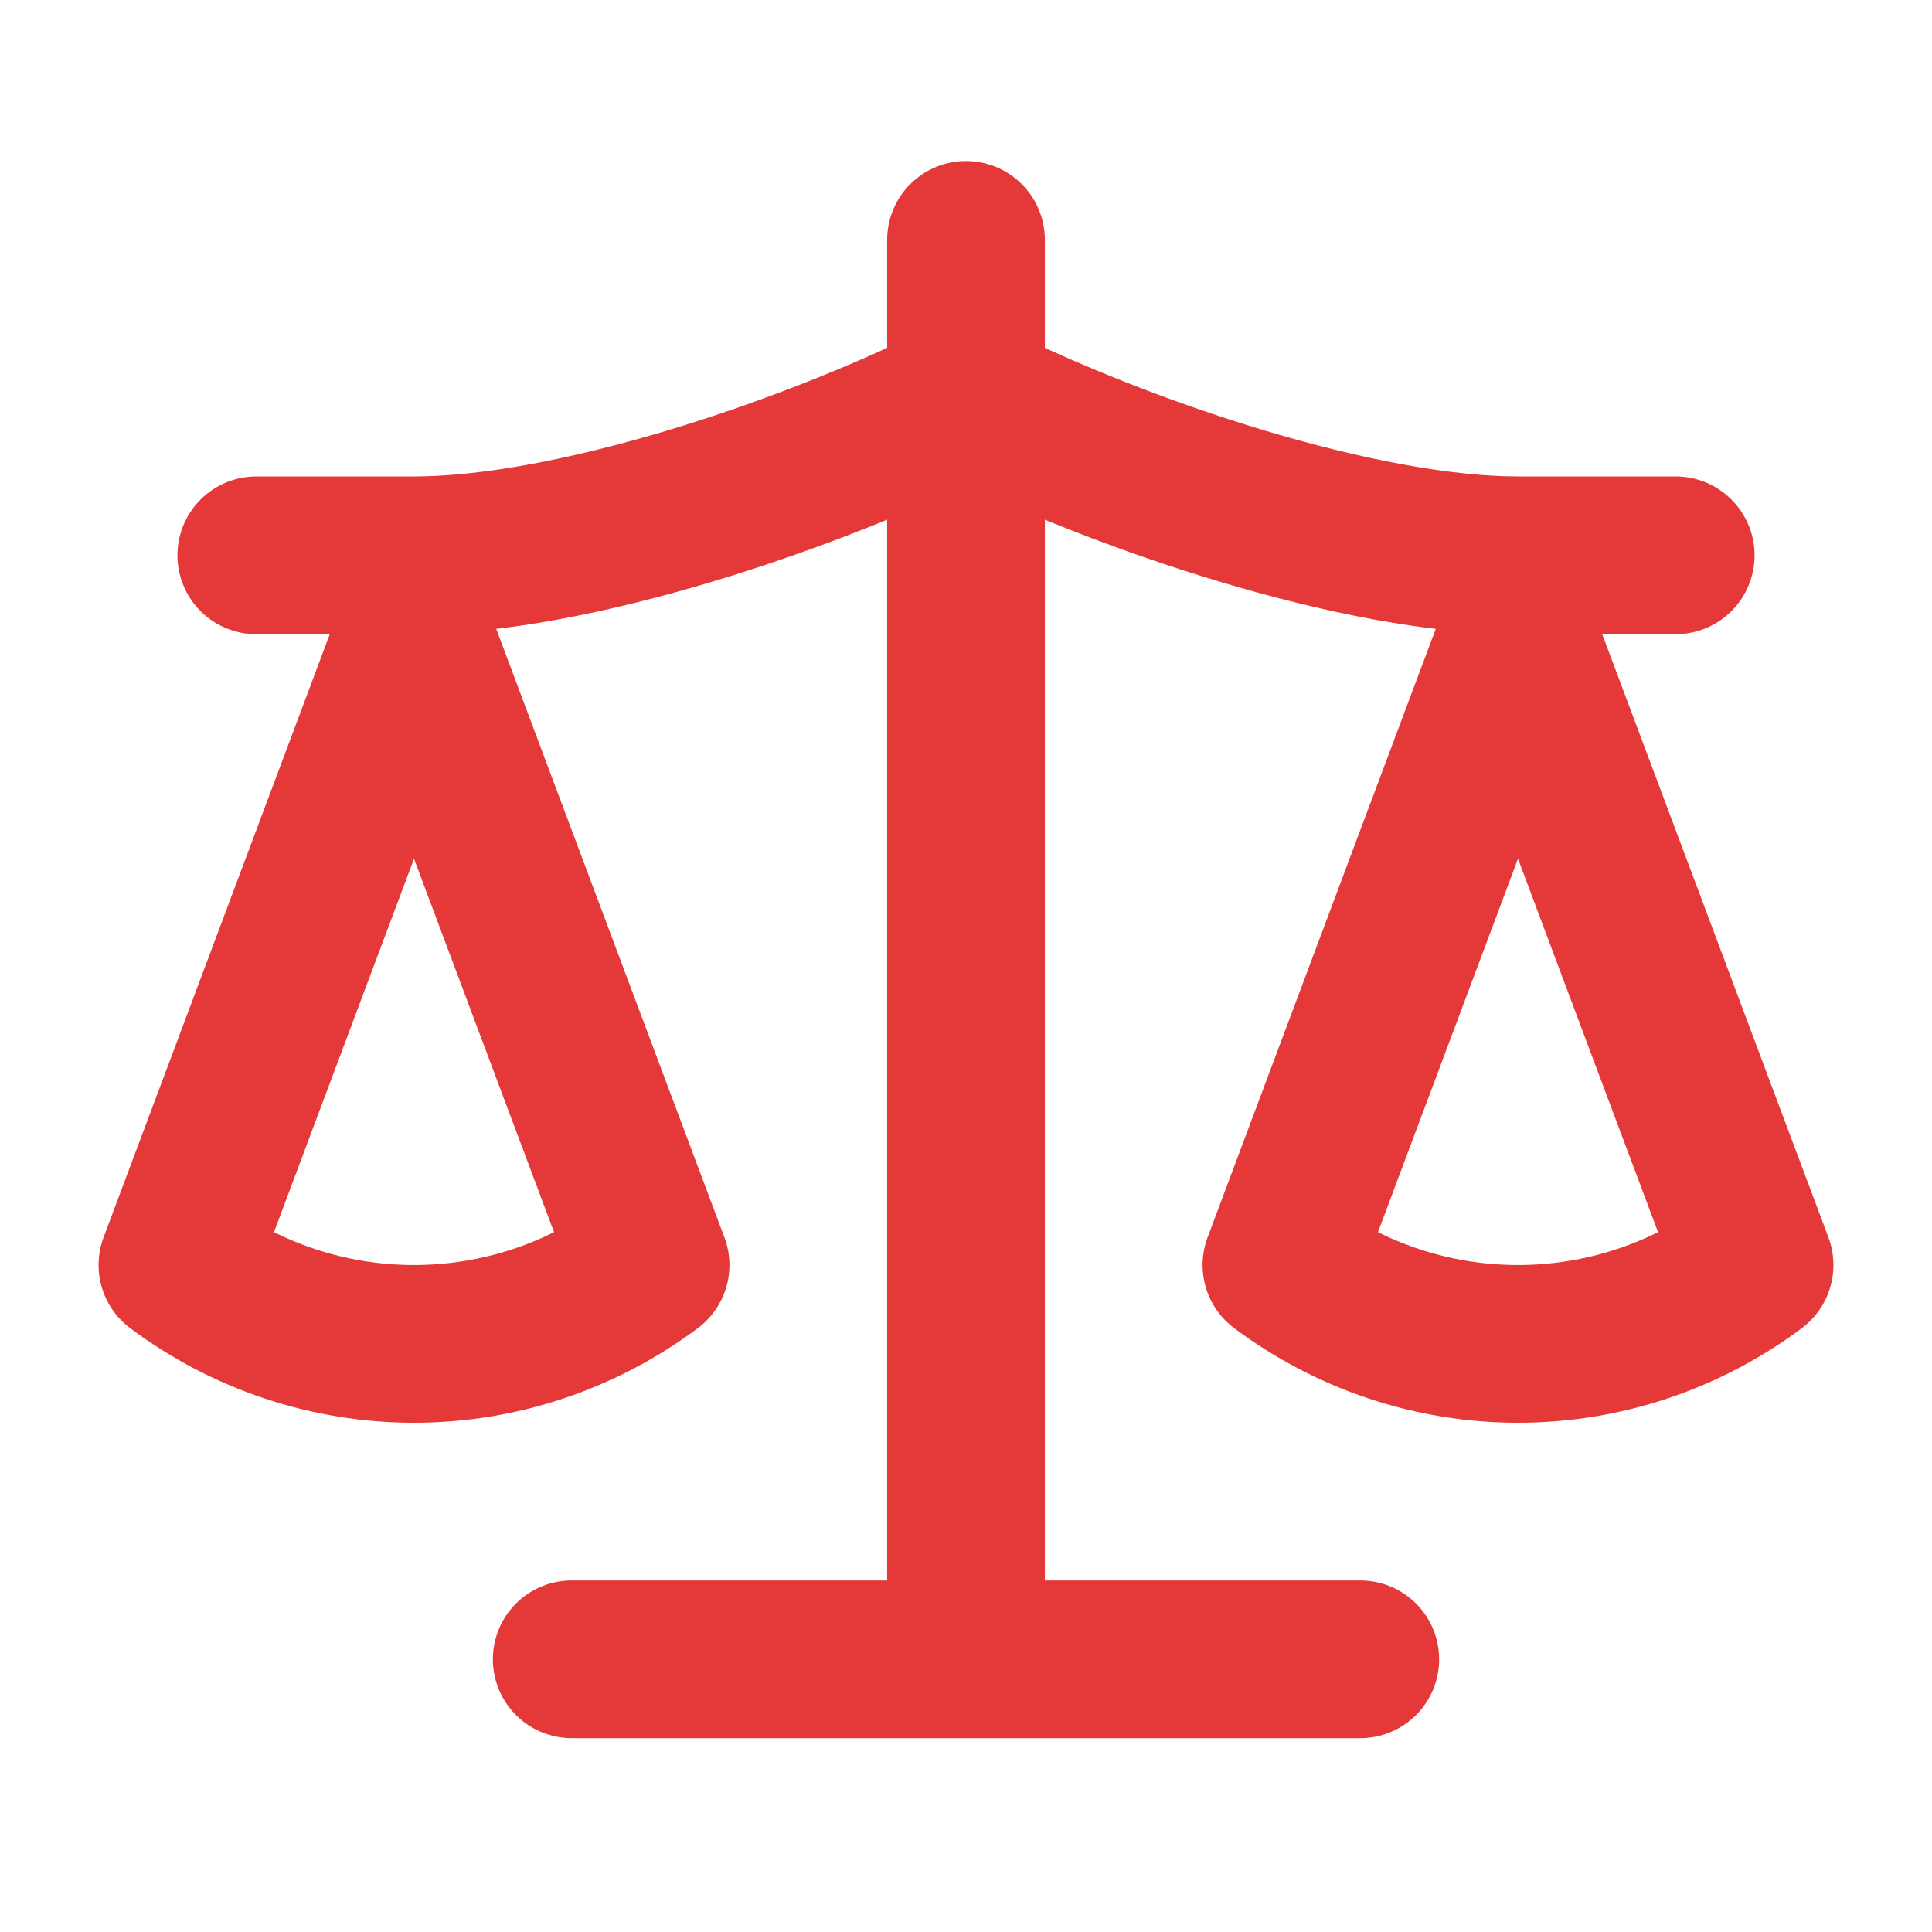 <svg width="49" height="49" viewBox="0 0 49 49" fill="none" xmlns="http://www.w3.org/2000/svg">
<path d="M14.5 42.084H34.5M24.5 6.084V42.084M6.5 14.084H10.5C14.5 14.084 20.5 12.084 24.5 10.084C28.5 12.084 34.5 14.084 38.5 14.084H42.5M32.5 32.084L38.5 16.084L44.5 32.084C42.76 33.384 40.66 34.084 38.5 34.084C36.34 34.084 34.24 33.384 32.5 32.084ZM4.5 32.084L10.5 16.084L16.5 32.084C14.76 33.384 12.66 34.084 10.5 34.084C8.34 34.084 6.24 33.384 4.5 32.084Z" stroke="#E53939" stroke-width="4" stroke-linecap="round" stroke-linejoin="round"/>
</svg>
